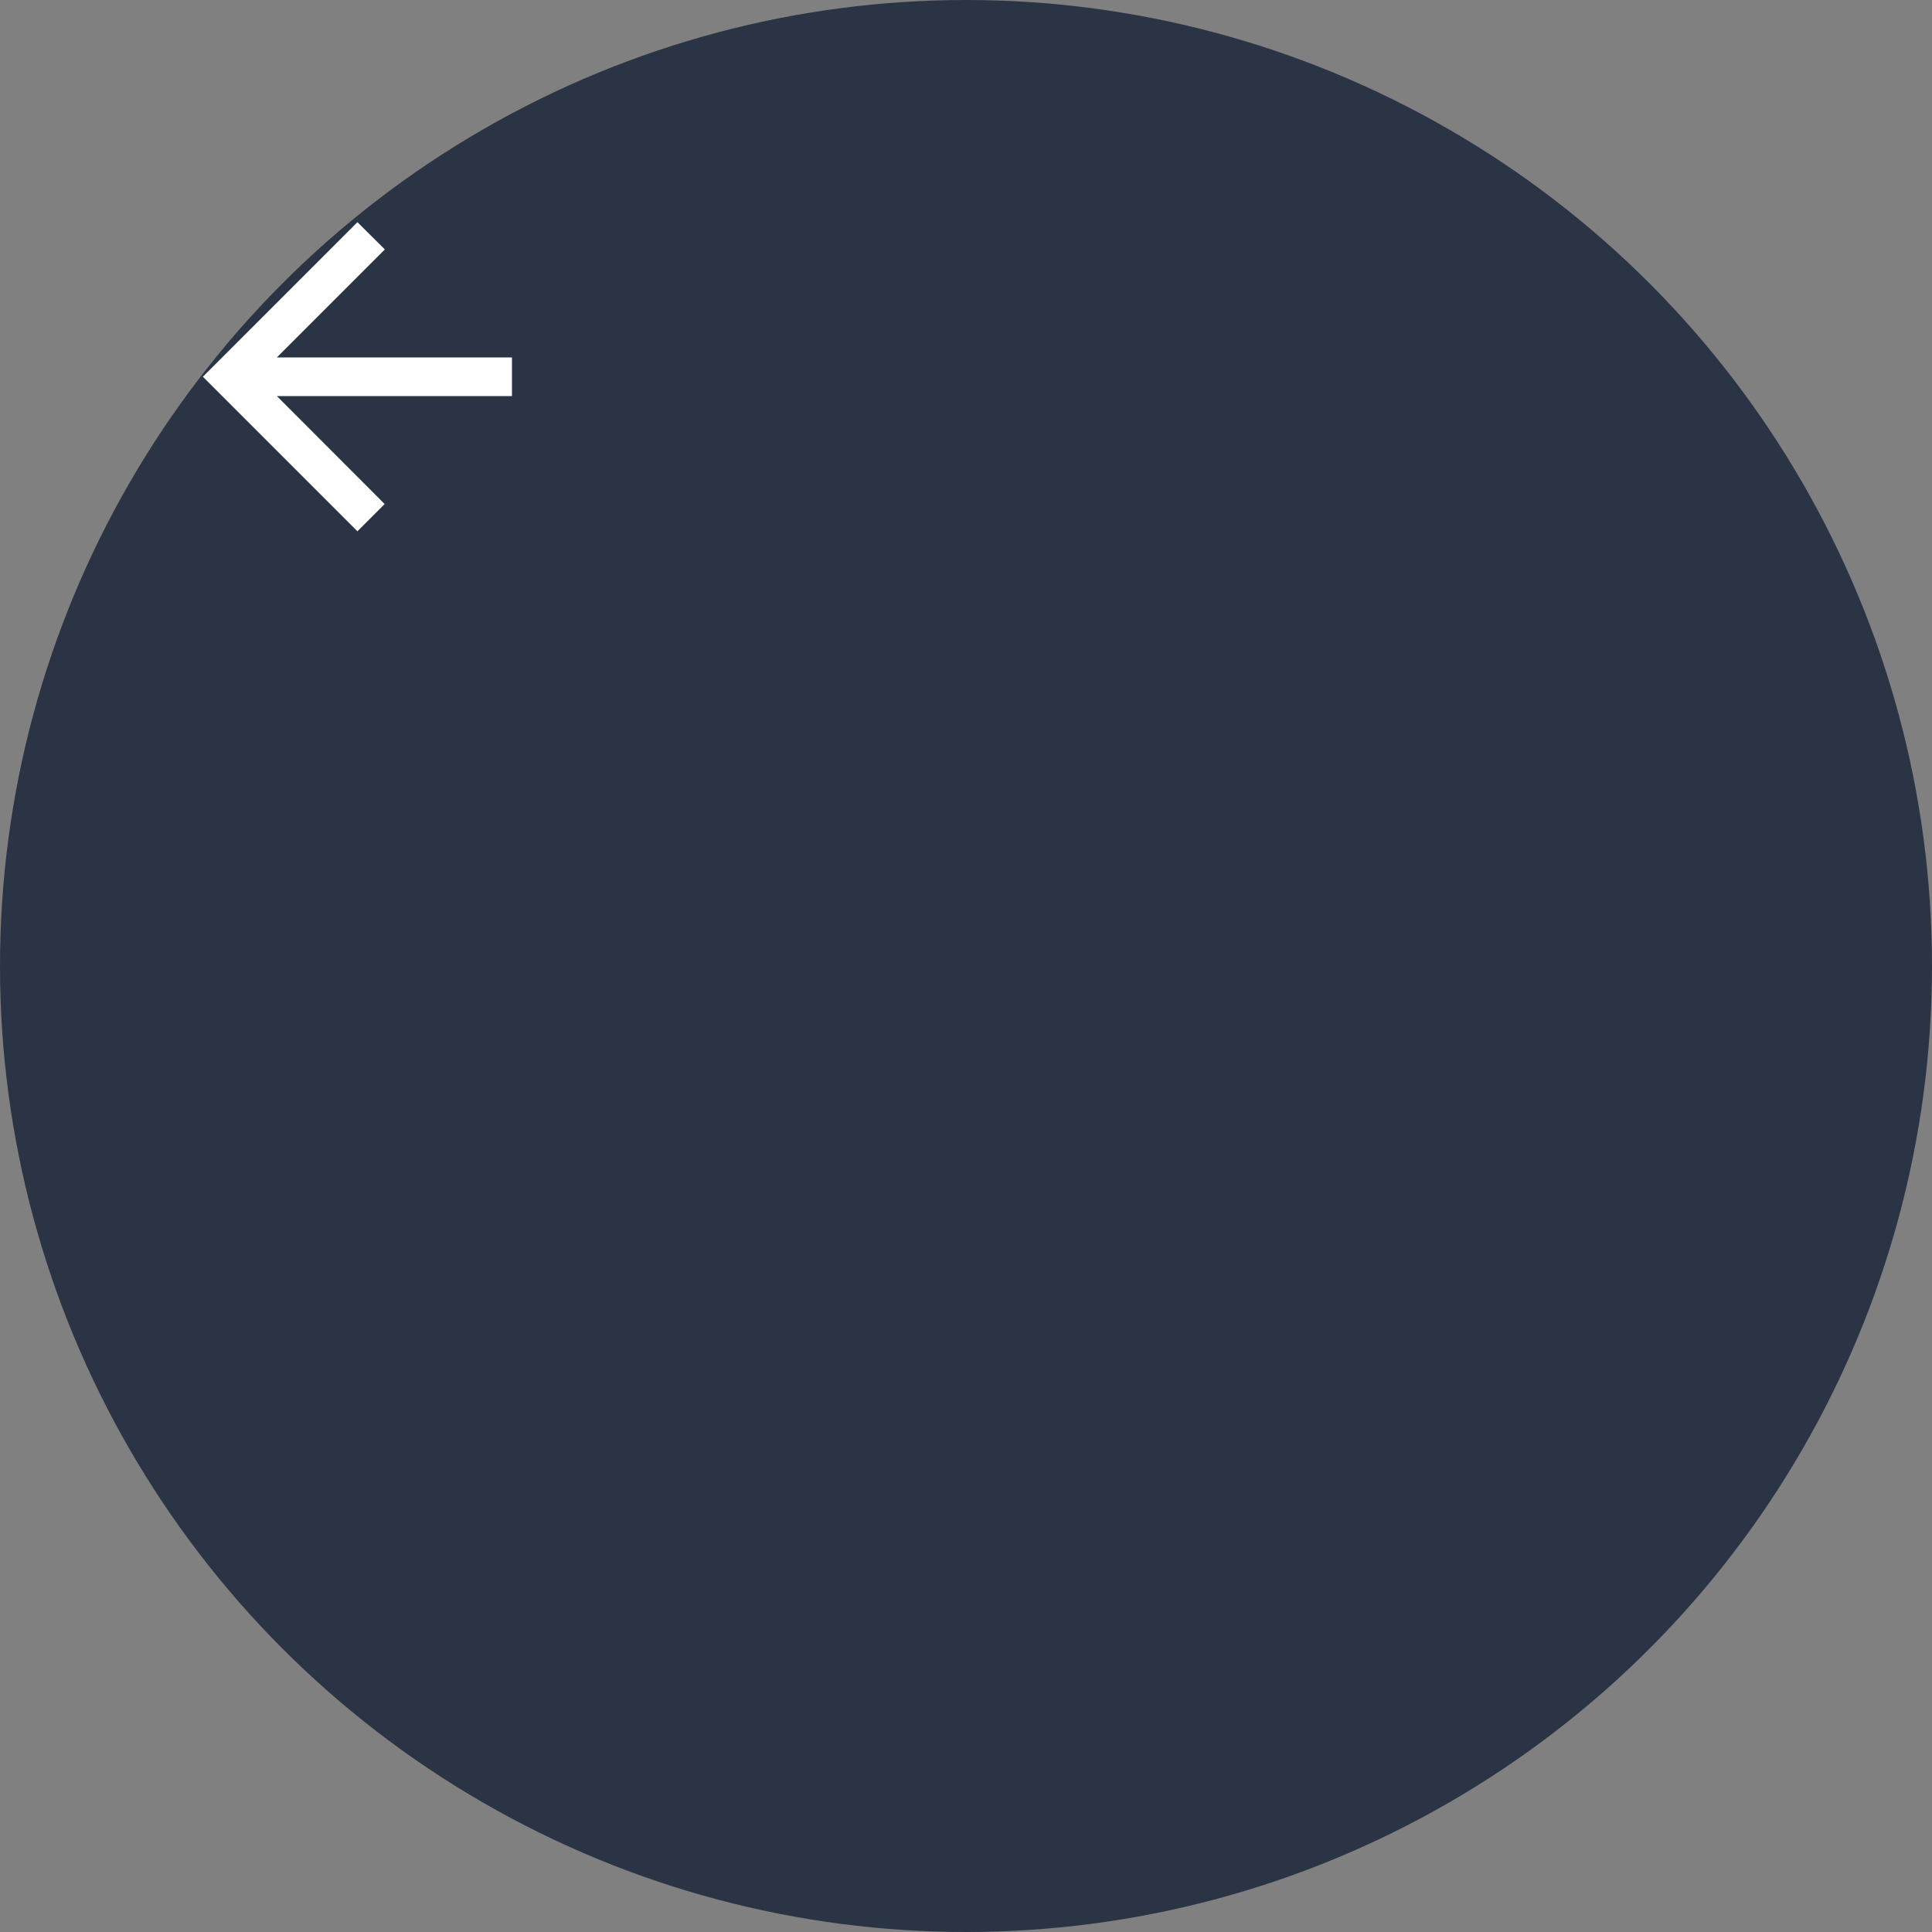 <svg width="200" height="200" viewBox="0 0 200 200" fill="none" xmlns="http://www.w3.org/2000/svg">
<rect x="0" y="0" width="200" height="200" fill="#808080" stroke="none"/>
<circle cx="100" cy="100" r="100" fill="#2B3445"/>
<path d="M53 37H28.66L39.84 25.82L37 23L21 39L37 55L39.82 52.18L28.66 41H53V37Z" fill="white"/>
</svg>
